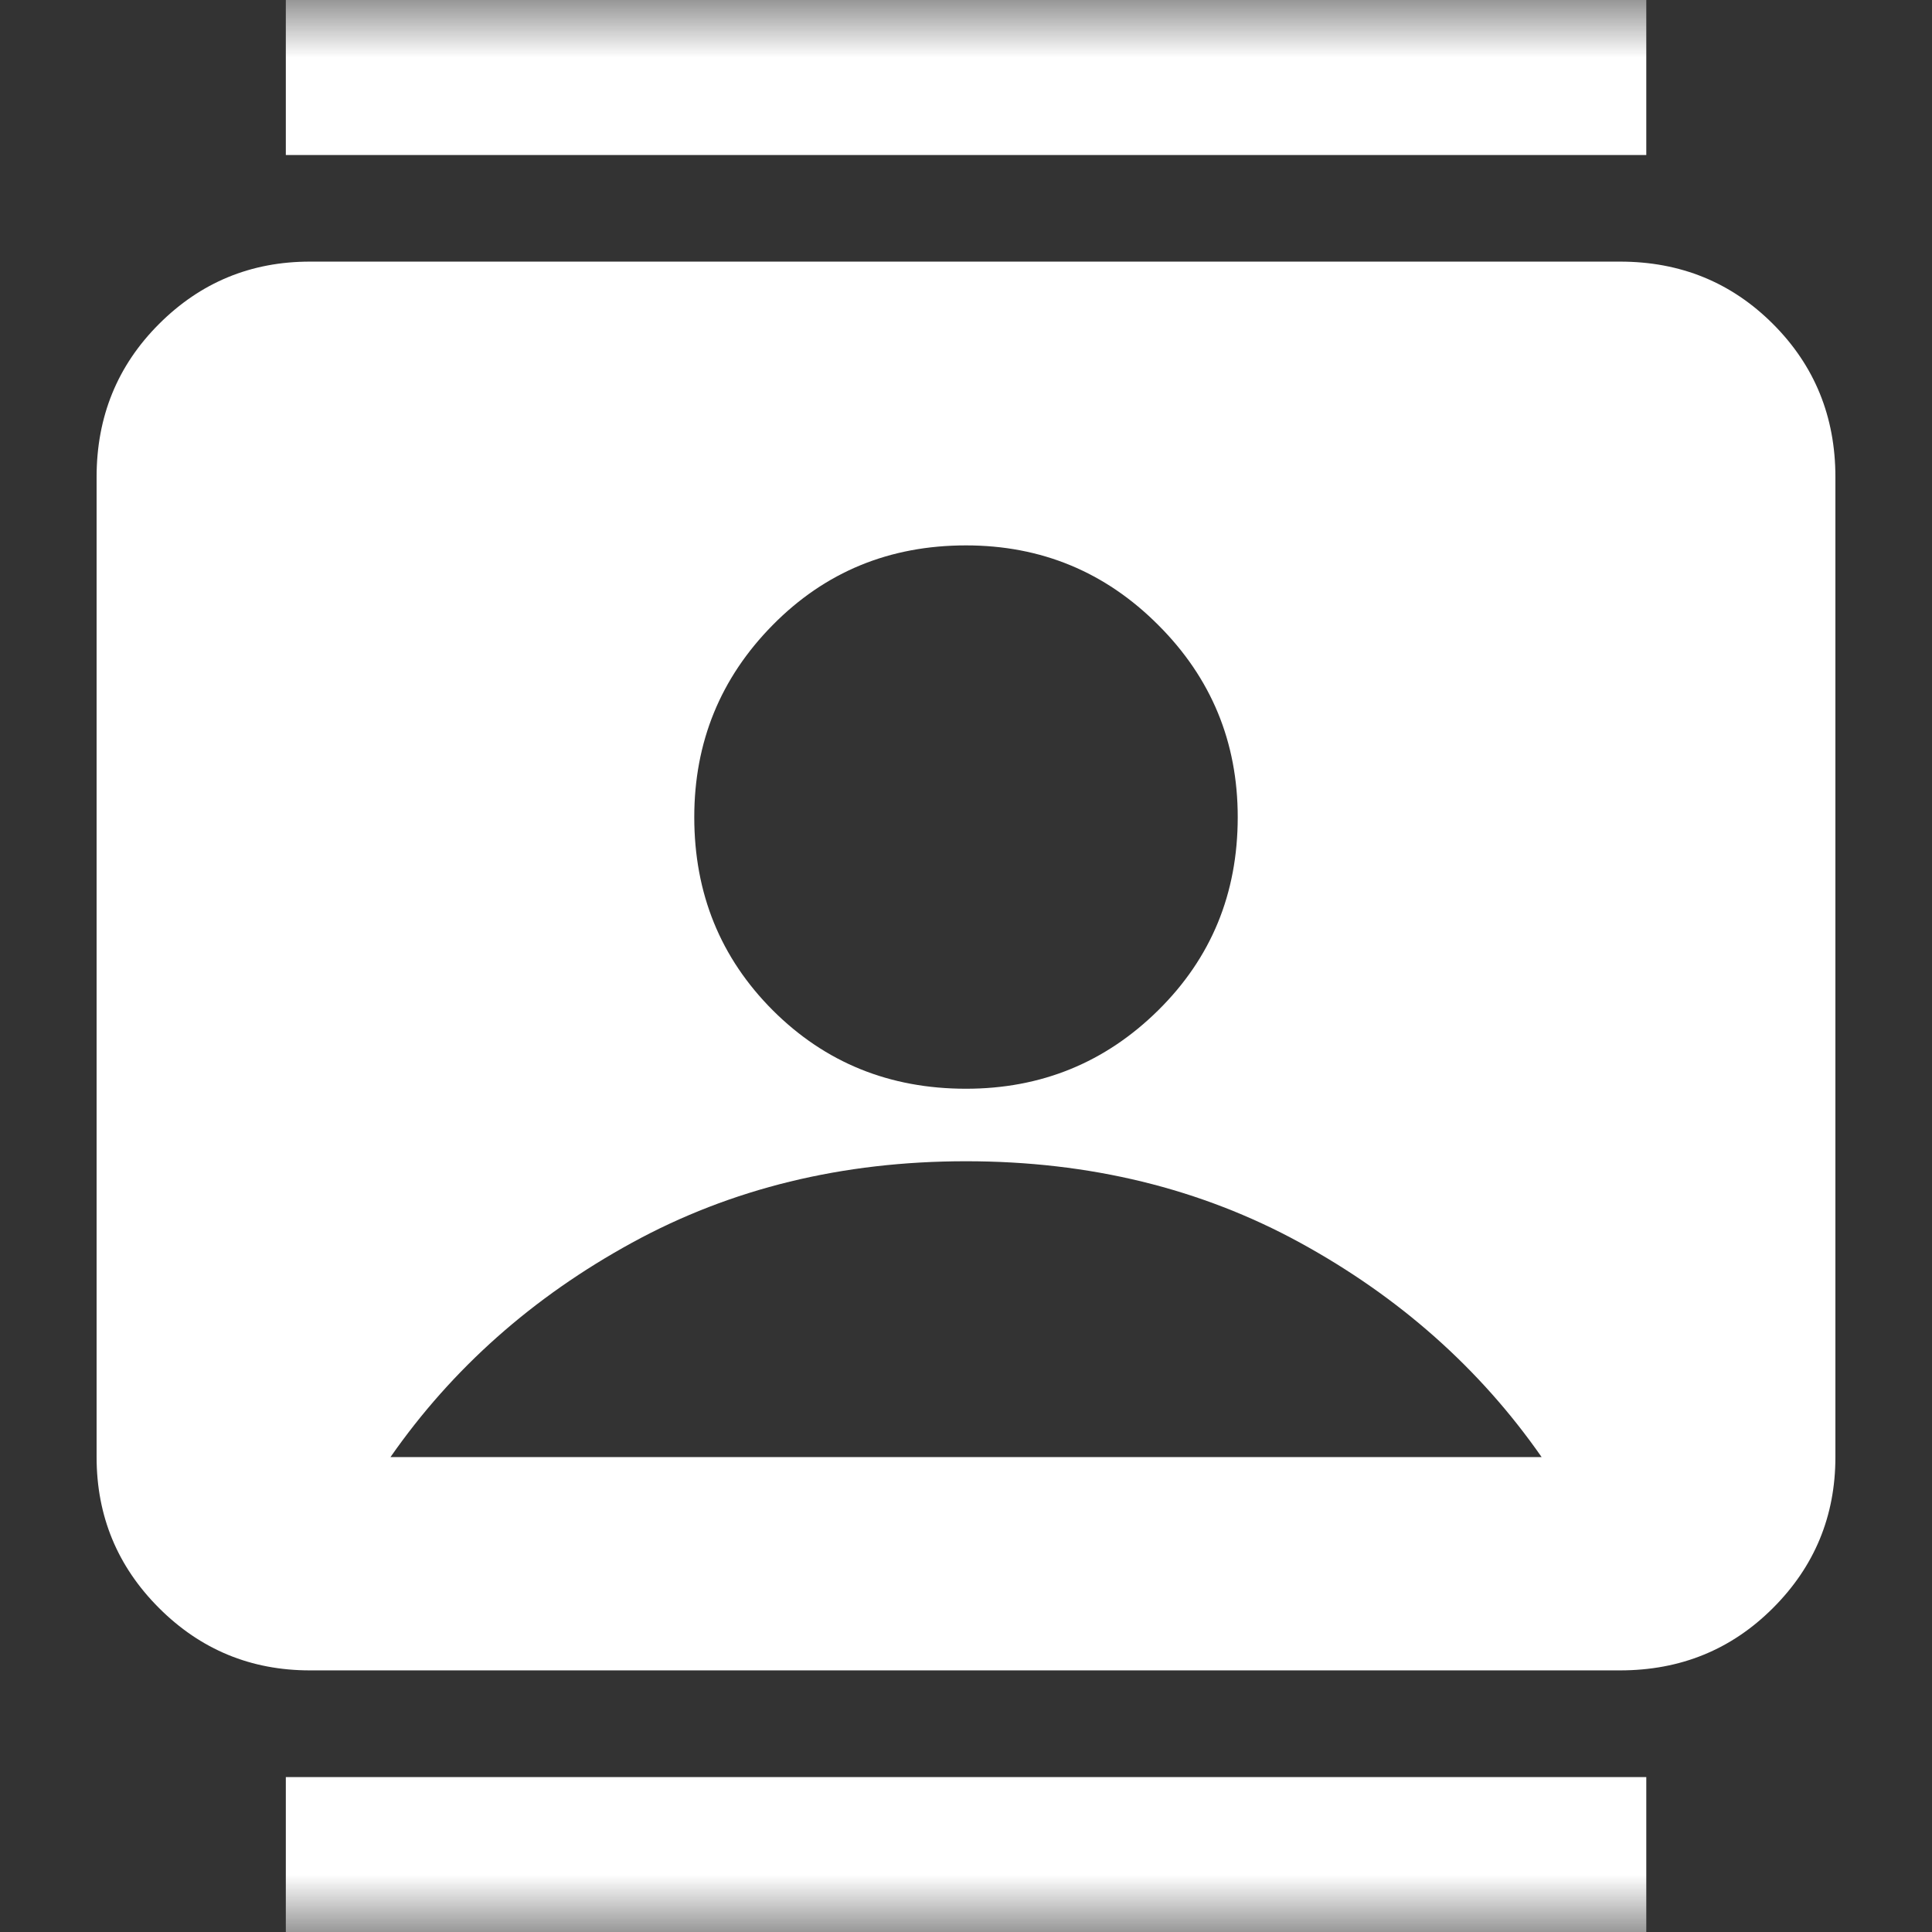 <svg width="17" height="17" viewBox="0 0 17 17" fill="none" xmlns="http://www.w3.org/2000/svg">
<rect x="0" y="0" width="17" height="17" fill="#333333" stroke="none"/>
<mask id="mask0_783_1850" style="mask-type:alpha" maskUnits="userSpaceOnUse" x="0" y="0" width="17" height="17">
<rect width="17" height="17" fill="#D9D9D9"/>
</mask>
<g mask="url(#mask0_783_1850)">
<path d="M2.515 17.514V15.637H14.486V17.514H2.515ZM2.515 1.364V-0.513H14.486V1.364H2.515ZM8.5 9.58C9.161 9.58 9.725 9.35 10.191 8.89C10.658 8.429 10.891 7.863 10.891 7.19C10.891 6.529 10.658 5.965 10.191 5.499C9.725 5.032 9.161 4.799 8.5 4.799C7.827 4.799 7.261 5.032 6.8 5.499C6.34 5.965 6.109 6.529 6.109 7.19C6.109 7.863 6.34 8.429 6.8 8.89C7.261 9.35 7.827 9.58 8.5 9.58ZM2.727 14.698C2.208 14.698 1.765 14.515 1.399 14.149C1.033 13.783 0.85 13.34 0.85 12.821V4.197C0.85 3.666 1.033 3.217 1.399 2.851C1.765 2.485 2.208 2.302 2.727 2.302H14.255C14.787 2.302 15.235 2.485 15.601 2.851C15.967 3.217 16.15 3.666 16.15 4.197V12.821C16.15 13.34 15.967 13.783 15.601 14.149C15.235 14.515 14.787 14.698 14.255 14.698H2.727ZM3.436 12.821H13.565C13.022 12.042 12.313 11.413 11.44 10.935C10.566 10.457 9.586 10.218 8.5 10.218C7.414 10.218 6.434 10.457 5.561 10.935C4.687 11.413 3.979 12.042 3.436 12.821Z" fill="white"/>
</g>
</svg>
